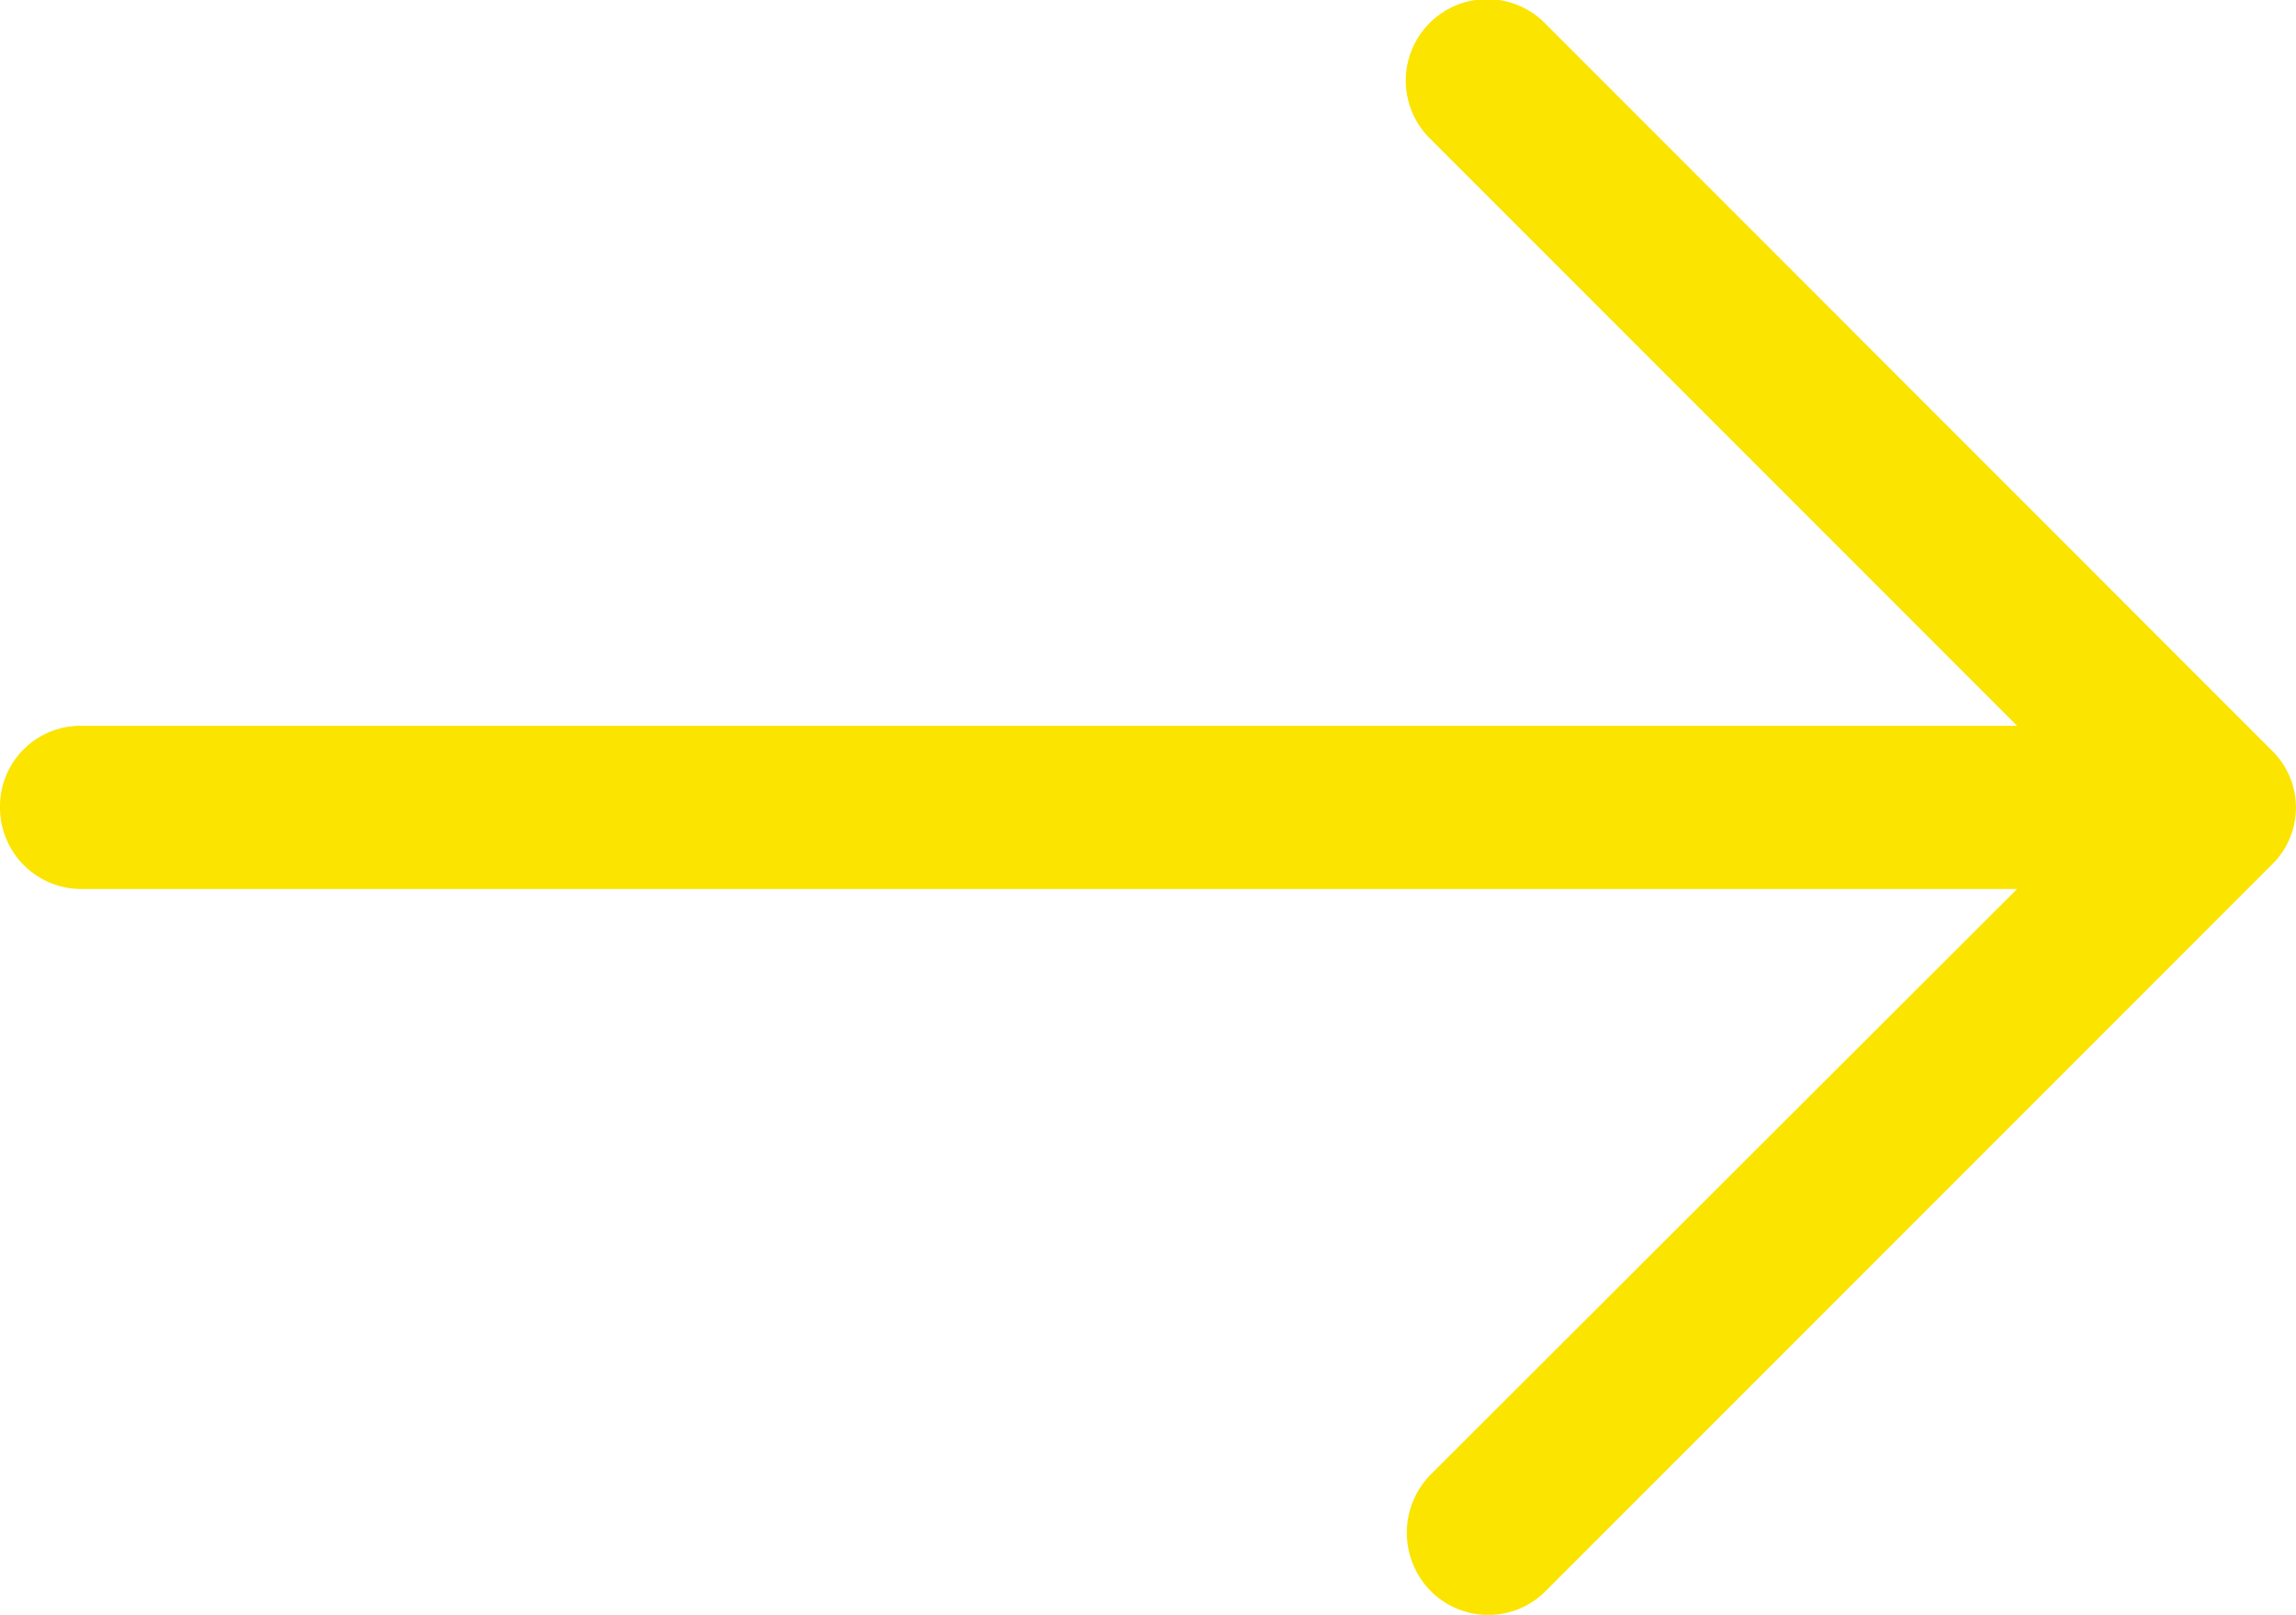 <?xml version="1.0" encoding="UTF-8" standalone="no"?>
<svg
   xmlns:dc="http://purl.org/dc/elements/1.1/"
   xmlns:cc="http://creativecommons.org/ns#"
   xmlns:rdf="http://www.w3.org/1999/02/22-rdf-syntax-ns#"
   xmlns:svg="http://www.w3.org/2000/svg"
   xmlns="http://www.w3.org/2000/svg"
   xmlns:sodipodi="http://sodipodi.sourceforge.net/DTD/sodipodi-0.dtd"
   xmlns:inkscape="http://www.inkscape.org/namespaces/inkscape"
   viewBox="0 0 13.113 9.22"
   version="1.1"
   id="svg6227"
   sodipodi:docname="arrow-right-yellow.svg"
   inkscape:version="0.92.1 r15371">
  <sodipodi:namedview
     pagecolor="#ffffff"
     bordercolor="#666666"
     borderopacity="1"
     objecttolerance="10"
     gridtolerance="10"
     guidetolerance="10"
     inkscape:pageopacity="0"
     inkscape:pageshadow="2"
     inkscape:window-width="1600"
     inkscape:window-height="837"
     id="namedview6229"
     showgrid="false"
     inkscape:zoom="25.596529"
     inkscape:cx="6.5565"
     inkscape:cy="4.6100001"
     inkscape:window-x="-8"
     inkscape:window-y="-8"
     inkscape:window-maximized="1"
     inkscape:current-layer="svg6227" />
  <defs
     id="defs6224">
    <style
       id="style6222">
      .cls-1 {
        fill: #294d97;
      }
    </style>
  </defs>
  <path
     id="right-arrow_2_"
     data-name="right-arrow (2)"
     class="cls-1"
     d="M8.83,4.813a.465.465,0,1,0-.661.654L11.52,8.818H.463A.46.46,0,0,0,0,9.281a.465.465,0,0,0,.463.469H11.52L8.169,13.095a.474.474,0,0,0,0,.661.463.463,0,0,0,.661,0l4.144-4.144a.455.455,0,0,0,0-.654Z"
     transform="translate(0 -4.674)"
     style="fill:#fae400;fill-opacity:1" />
</svg>
